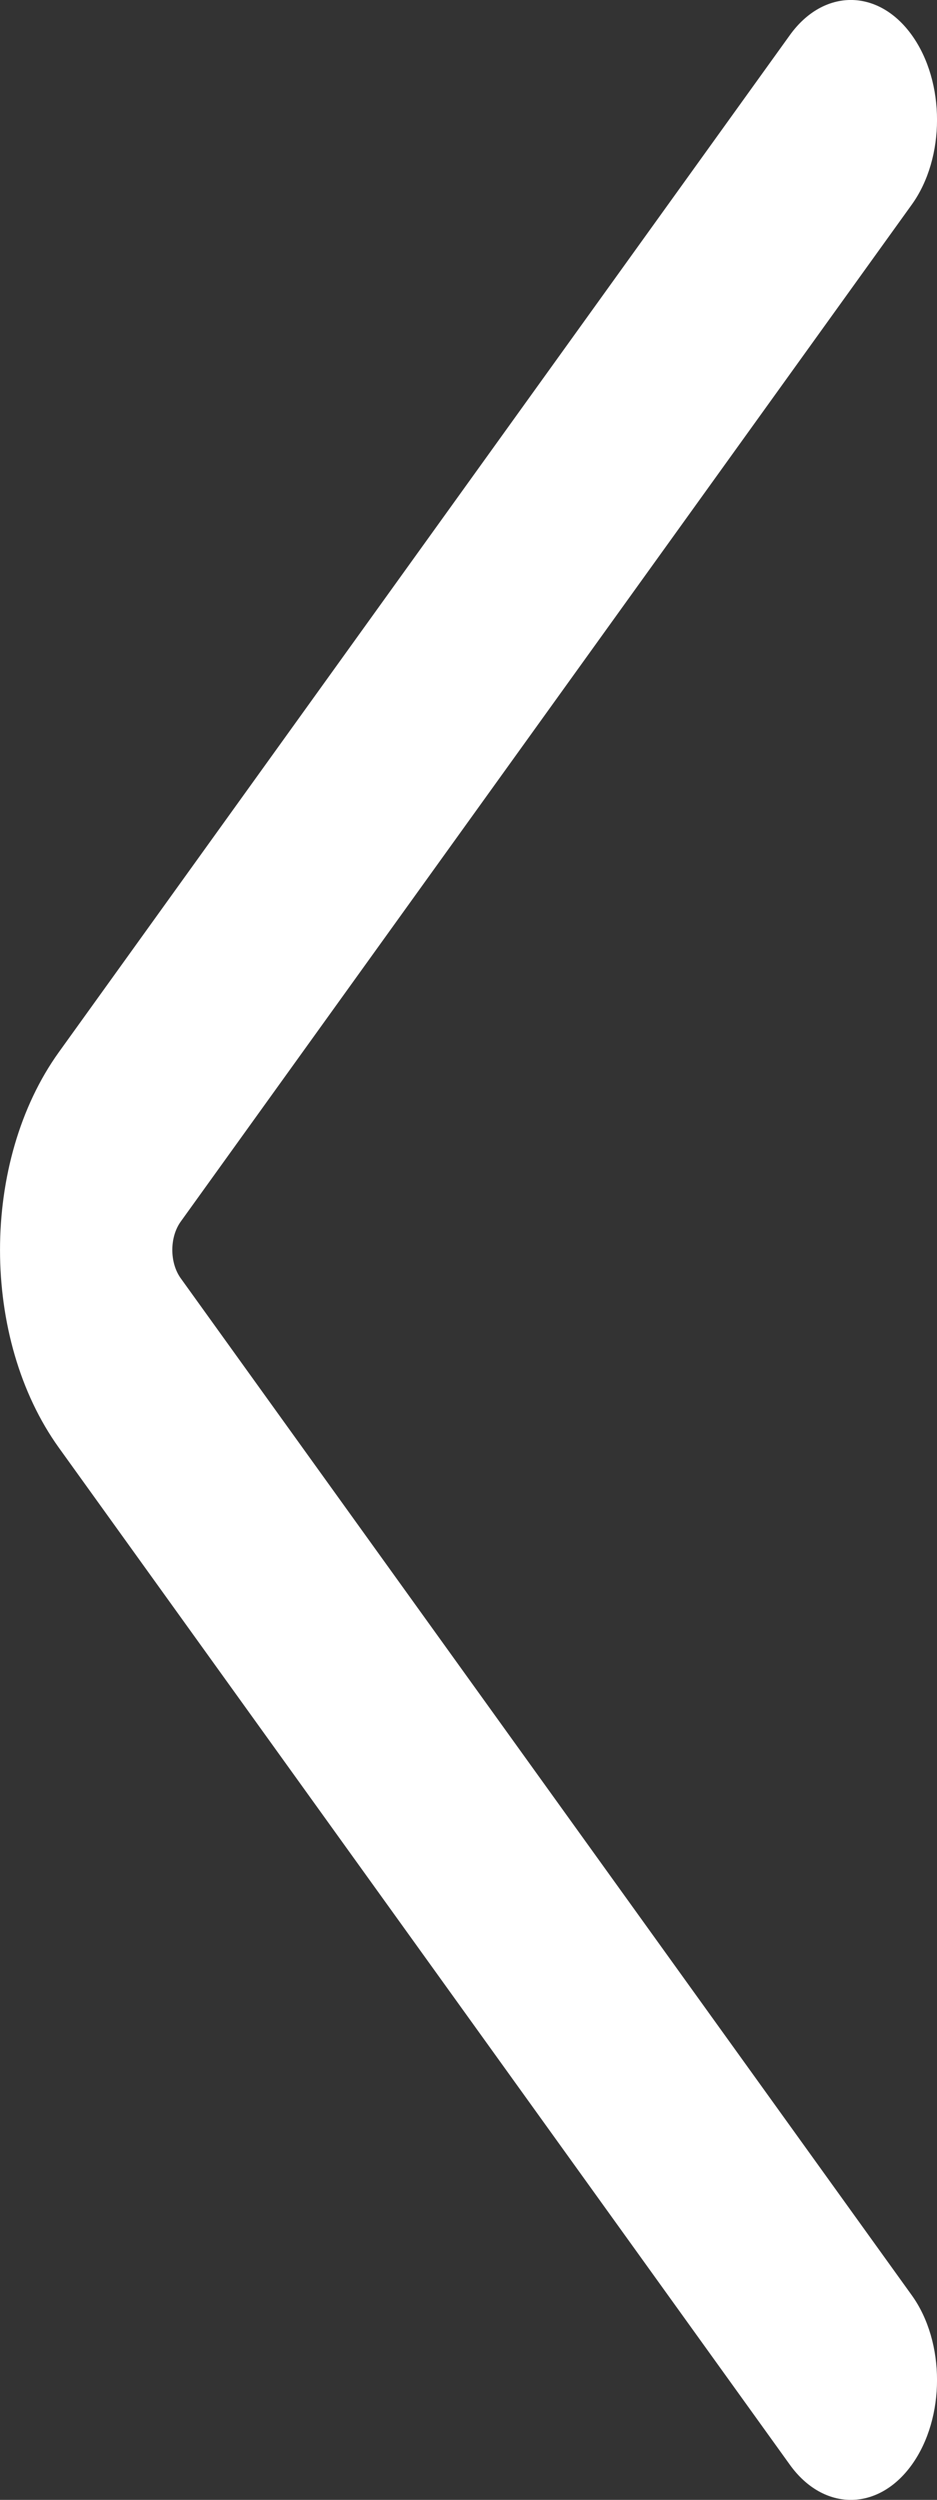 <svg width="12" height="32" viewBox="0 0 12 32" fill="none" xmlns="http://www.w3.org/2000/svg">
<rect x="0" y="0" width="12" height="32" fill="#333333" stroke="none"/>
<path fill-rule="evenodd" clip-rule="evenodd" d="M11.677 31.551C11.246 32.15 10.547 32.15 10.116 31.551L0.754 18.532C-0.251 17.133 -0.251 14.867 0.754 13.468L10.116 0.449C10.547 -0.15 11.246 -0.15 11.677 0.449C12.108 1.049 12.108 2.02 11.677 2.619L2.314 15.638C2.171 15.838 2.171 16.162 2.314 16.362L11.677 29.381C12.108 29.98 12.108 30.951 11.677 31.551Z" fill="white"/>
</svg>
